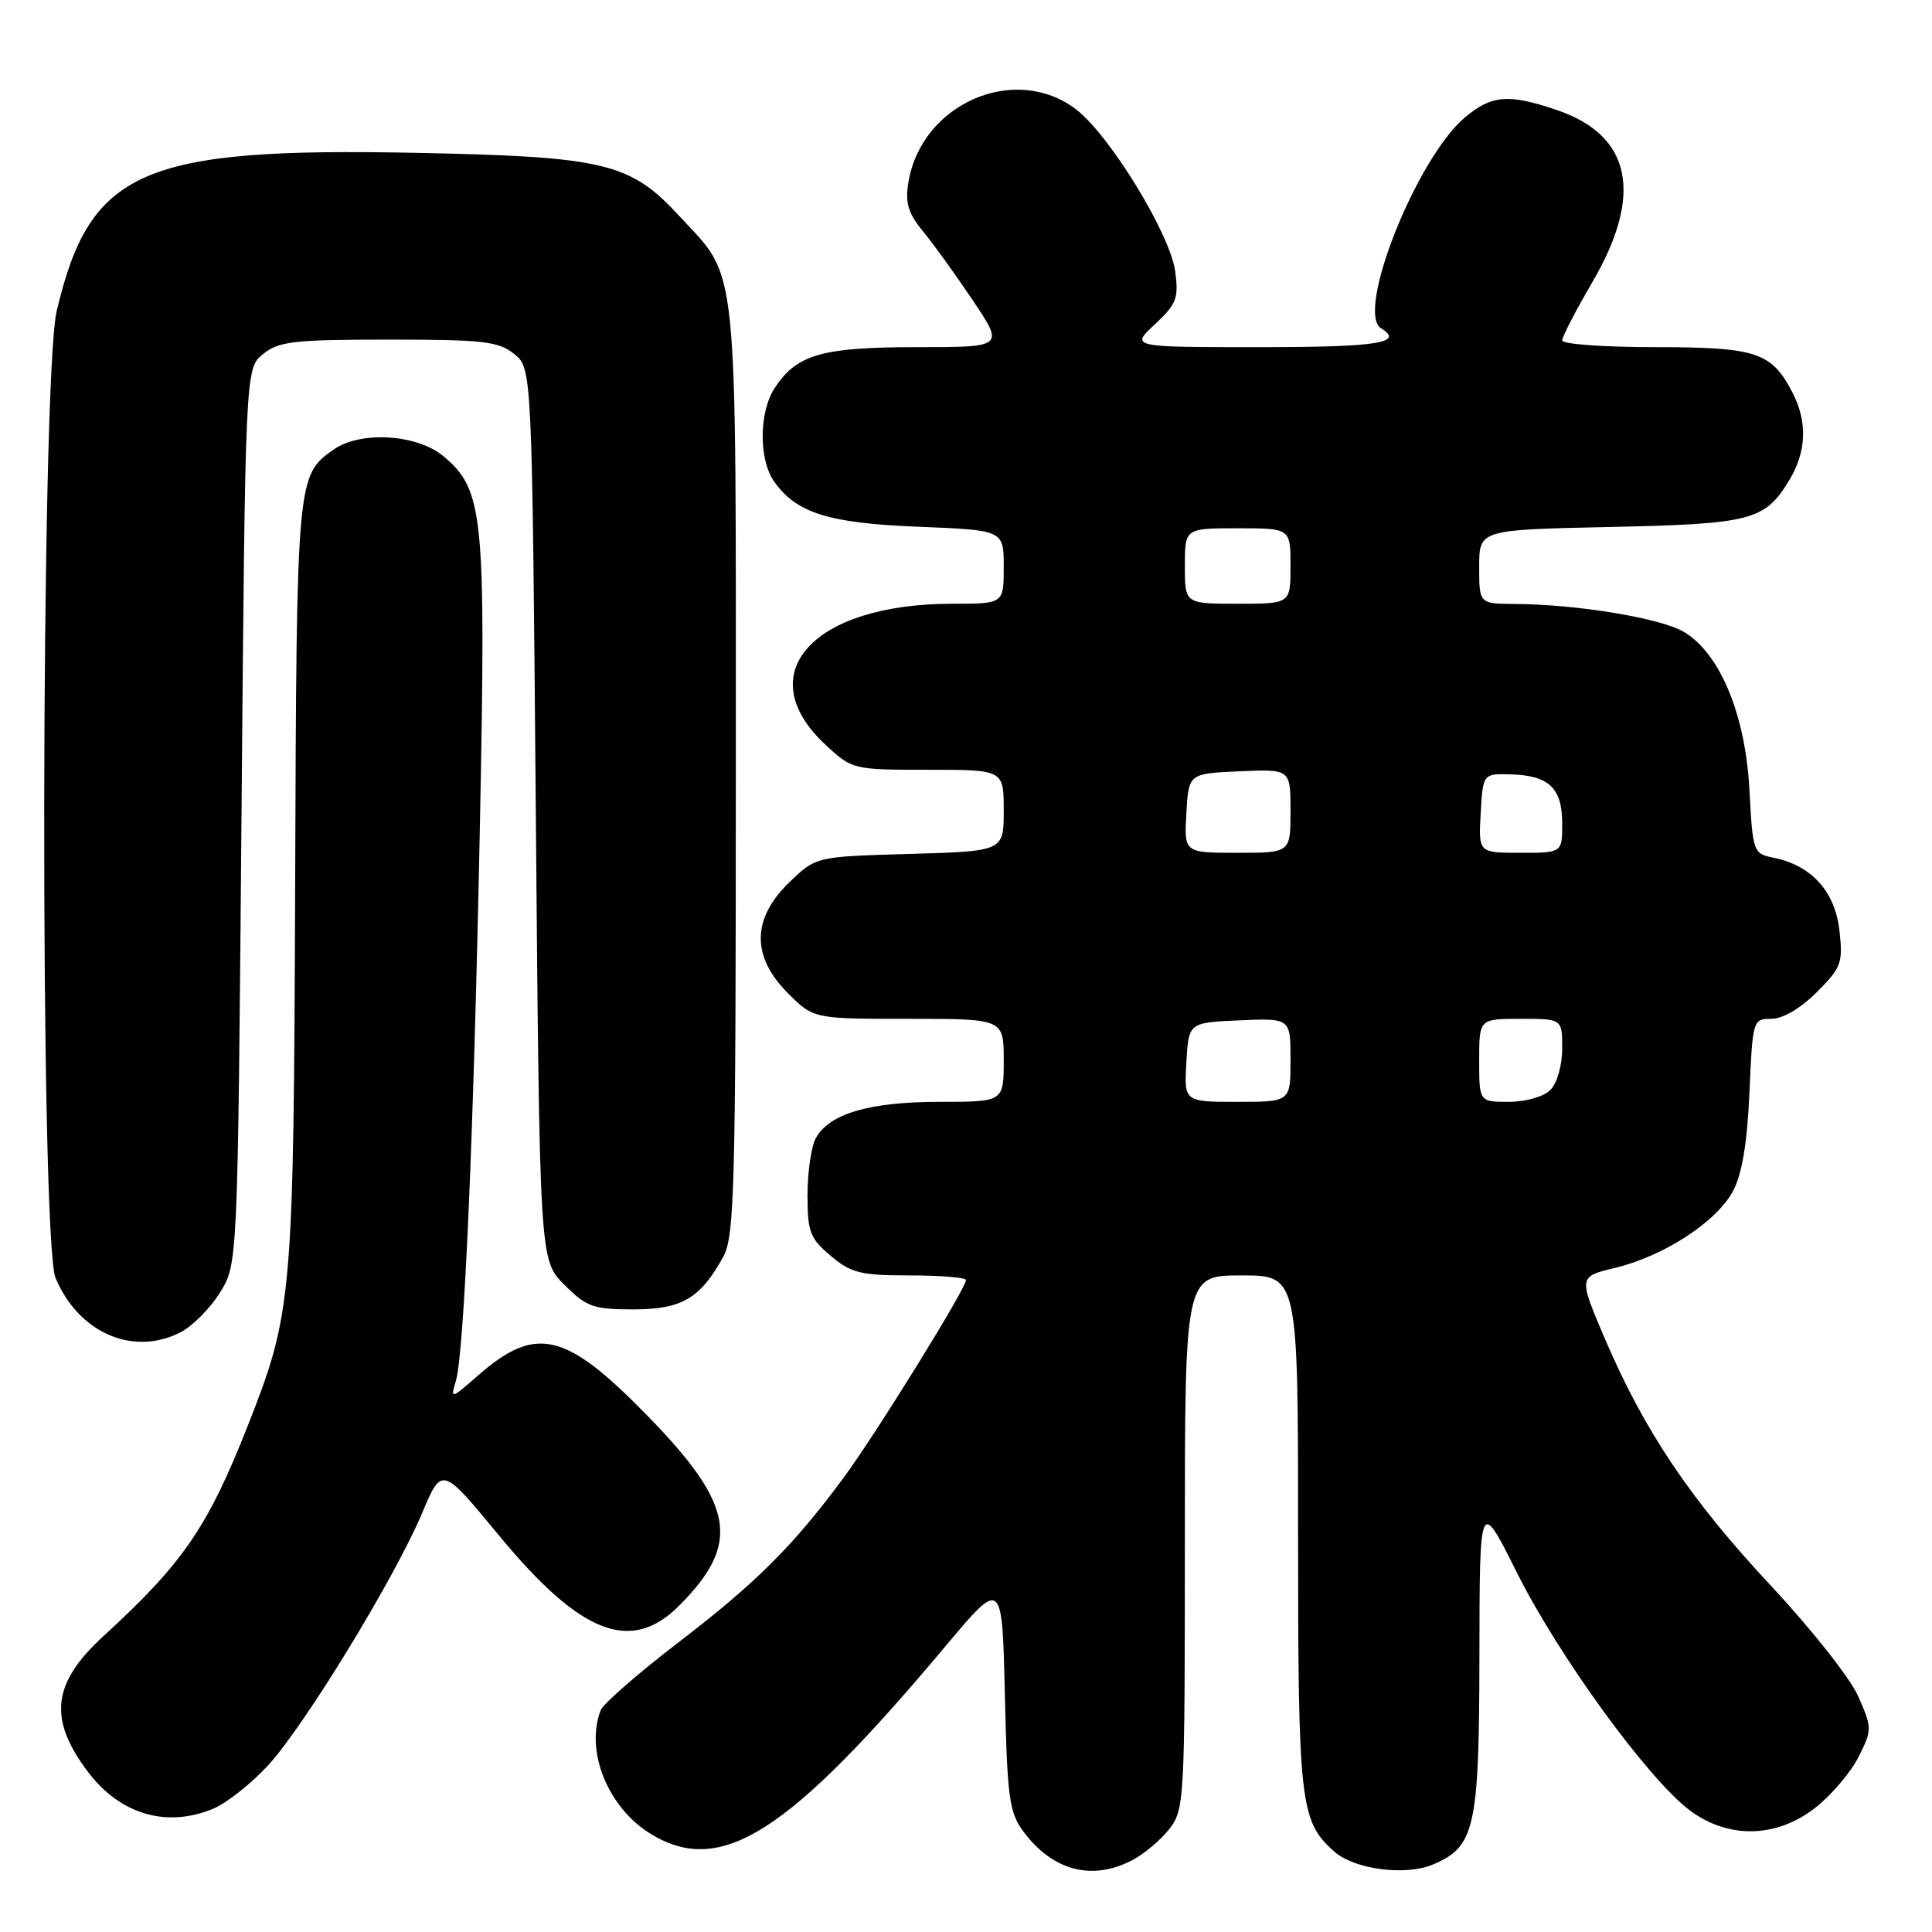 <?xml version="1.0" encoding="UTF-8" standalone="no"?>
<!DOCTYPE svg PUBLIC "-//W3C//DTD SVG 1.1//EN" "http://www.w3.org/Graphics/SVG/1.1/DTD/svg11.dtd" >
<svg xmlns="http://www.w3.org/2000/svg" xmlns:xlink="http://www.w3.org/1999/xlink" version="1.1" viewBox="0 0 256 256">
 <g >
 <path fill="currentColor"
d=" M 149.96 246.52 C 151.54 245.71 153.76 243.85 154.91 242.39 C 156.94 239.81 157.00 238.71 157.00 204.37 C 157.00 169.00 157.00 169.00 164.50 169.00 C 172.00 169.00 172.00 169.00 172.00 203.03 C 172.00 239.04 172.26 241.30 176.78 245.33 C 179.43 247.69 186.15 248.59 189.79 247.09 C 195.45 244.74 196.00 242.33 196.03 219.35 C 196.06 198.50 196.06 198.50 201.04 208.46 C 206.53 219.42 218.26 235.57 223.80 239.80 C 228.95 243.73 235.45 243.59 240.66 239.44 C 242.77 237.75 245.32 234.73 246.31 232.72 C 248.07 229.19 248.07 228.95 246.22 224.76 C 245.17 222.38 239.97 215.80 234.67 210.13 C 223.99 198.70 217.88 189.61 212.63 177.33 C 209.15 169.16 209.15 169.16 214.01 168.00 C 220.49 166.44 227.48 161.88 229.64 157.81 C 230.84 155.54 231.52 151.43 231.81 144.75 C 232.23 135.15 232.27 135.00 234.72 135.00 C 236.23 135.00 238.58 133.62 240.73 131.47 C 244.00 128.20 244.22 127.60 243.73 123.26 C 243.14 118.10 240.01 114.65 234.98 113.65 C 232.32 113.11 232.25 112.91 231.81 104.69 C 231.29 94.71 227.91 86.56 223.11 83.72 C 220.02 81.90 209.03 80.08 200.75 80.03 C 196.00 80.00 196.00 80.00 196.00 75.10 C 196.00 70.20 196.00 70.20 213.25 69.83 C 232.06 69.43 233.83 68.97 237.05 63.69 C 239.38 59.87 239.53 55.93 237.51 52.01 C 234.74 46.66 232.73 46.00 219.28 46.00 C 212.52 46.00 207.00 45.60 207.00 45.11 C 207.00 44.62 208.80 41.14 211.00 37.38 C 217.79 25.76 216.18 17.95 206.32 14.59 C 199.89 12.40 197.65 12.58 194.10 15.57 C 187.70 20.96 179.58 41.39 183.00 43.50 C 186.14 45.44 182.53 46.00 166.89 46.00 C 149.79 46.00 149.79 46.00 153.02 42.98 C 155.90 40.30 156.20 39.51 155.72 35.96 C 155.06 31.00 147.03 17.89 142.58 14.49 C 134.48 8.31 122.05 13.74 120.36 24.20 C 119.92 26.86 120.34 28.26 122.23 30.56 C 123.57 32.17 126.56 36.31 128.87 39.75 C 133.07 46.00 133.07 46.00 121.49 46.00 C 108.90 46.00 105.57 46.96 102.65 51.41 C 100.57 54.59 100.52 60.87 102.56 63.78 C 105.50 67.98 109.78 69.33 121.75 69.80 C 133.00 70.25 133.00 70.25 133.00 75.13 C 133.00 80.00 133.00 80.00 126.18 80.00 C 107.60 80.00 99.26 89.34 109.45 98.75 C 112.93 101.97 113.08 102.00 122.99 102.00 C 133.00 102.00 133.00 102.00 133.00 107.40 C 133.00 112.79 133.00 112.79 120.55 113.15 C 108.11 113.50 108.11 113.50 104.55 116.95 C 99.61 121.74 99.56 126.76 104.40 131.60 C 107.80 135.00 107.80 135.00 120.40 135.00 C 133.00 135.00 133.00 135.00 133.00 140.50 C 133.00 146.00 133.00 146.00 124.47 146.00 C 115.17 146.00 109.83 147.58 108.08 150.85 C 107.49 151.96 107.00 155.33 107.00 158.35 C 107.00 163.23 107.33 164.10 110.08 166.41 C 112.78 168.69 114.05 169.00 120.58 169.00 C 124.66 169.00 128.00 169.28 128.00 169.61 C 128.00 170.73 116.10 189.95 111.80 195.78 C 105.12 204.83 100.20 209.73 89.84 217.67 C 84.53 221.74 79.92 225.77 79.59 226.62 C 77.51 232.04 80.56 239.54 86.24 243.01 C 95.53 248.67 104.40 243.03 125.29 218.12 C 132.79 209.18 132.79 209.18 133.15 224.52 C 133.46 238.20 133.73 240.16 135.60 242.68 C 139.45 247.87 144.66 249.26 149.96 246.52 Z  M 28.28 239.65 C 30.05 238.90 33.32 236.32 35.54 233.90 C 40.39 228.61 52.30 209.10 55.94 200.48 C 58.55 194.28 58.55 194.28 66.12 203.46 C 76.95 216.57 83.61 219.16 90.00 212.75 C 98.22 204.50 97.36 199.42 85.68 187.48 C 74.92 176.47 71.00 175.56 63.34 182.26 C 59.75 185.41 59.67 185.43 60.40 183.00 C 61.52 179.27 62.78 150.07 63.60 108.86 C 64.40 68.20 64.07 64.92 58.79 60.47 C 55.29 57.53 47.79 57.06 44.22 59.56 C 39.32 62.99 39.30 63.20 39.11 116.95 C 38.91 172.11 38.76 173.87 32.80 189.00 C 27.53 202.35 24.26 207.13 13.70 216.80 C 6.88 223.05 6.36 227.82 11.71 234.85 C 15.97 240.45 22.13 242.23 28.28 239.65 Z  M 23.95 176.52 C 25.52 175.71 27.86 173.35 29.15 171.27 C 31.50 167.50 31.50 167.50 32.00 108.16 C 32.50 48.82 32.50 48.82 34.86 46.91 C 36.94 45.23 38.93 45.00 51.50 45.00 C 64.07 45.00 66.06 45.23 68.14 46.91 C 70.50 48.82 70.50 48.82 71.00 107.89 C 71.50 166.96 71.50 166.96 74.77 170.23 C 77.72 173.18 78.61 173.50 83.91 173.50 C 90.35 173.50 92.80 172.06 95.85 166.50 C 97.33 163.81 97.50 157.23 97.50 102.00 C 97.50 33.04 97.93 37.21 90.02 28.63 C 83.49 21.55 80.15 20.75 55.00 20.25 C 18.74 19.53 11.91 22.54 7.51 41.22 C 5.40 50.15 5.27 164.33 7.36 169.33 C 10.41 176.63 17.67 179.77 23.95 176.52 Z  M 157.20 140.75 C 157.50 135.50 157.50 135.50 164.25 135.20 C 171.00 134.91 171.00 134.91 171.00 140.45 C 171.00 146.00 171.00 146.00 163.95 146.00 C 156.90 146.00 156.90 146.00 157.20 140.75 Z  M 196.00 140.50 C 196.00 135.00 196.00 135.00 201.50 135.00 C 207.00 135.00 207.00 135.00 207.00 138.93 C 207.00 141.17 206.32 143.53 205.43 144.43 C 204.53 145.32 202.17 146.00 199.93 146.00 C 196.00 146.00 196.00 146.00 196.00 140.50 Z  M 157.20 107.75 C 157.50 102.50 157.50 102.50 164.25 102.20 C 171.00 101.91 171.00 101.91 171.00 107.45 C 171.00 113.00 171.00 113.00 163.95 113.00 C 156.90 113.00 156.90 113.00 157.20 107.75 Z  M 196.20 107.75 C 196.50 102.50 196.50 102.50 200.23 102.61 C 205.26 102.76 207.00 104.44 207.00 109.12 C 207.00 113.00 207.00 113.00 201.45 113.00 C 195.90 113.00 195.90 113.00 196.20 107.75 Z  M 157.00 75.00 C 157.00 70.00 157.00 70.00 164.00 70.00 C 171.00 70.00 171.00 70.00 171.00 75.00 C 171.00 80.00 171.00 80.00 164.00 80.00 C 157.00 80.00 157.00 80.00 157.00 75.00 Z "/>
</g>
</svg>